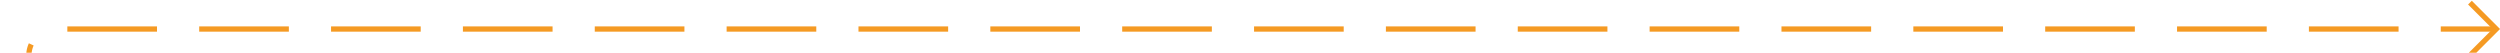 ﻿<?xml version="1.0" encoding="utf-8"?>
<svg version="1.1" xmlns:xlink="http://www.w3.org/1999/xlink" width="474px" height="10px" preserveAspectRatio="xMinYMid meet" viewBox="304 706  474 8" xmlns="http://www.w3.org/2000/svg">
  <path d="M 304.5 827.5  A 5 5 0 0 0 309.5 822.5 L 309.5 715  A 5 5 0 0 1 314.5 710.5 L 777 710.5  " stroke-width="1" stroke-dasharray="17,8" stroke="#f59a23" fill="none" />
  <path d="M 771.946 705.854  L 776.593 710.5  L 771.946 715.146  L 772.654 715.854  L 777.654 710.854  L 778.007 710.5  L 777.654 710.146  L 772.654 705.146  L 771.946 705.854  Z " fill-rule="nonzero" fill="#f59a23" stroke="none" />
</svg>